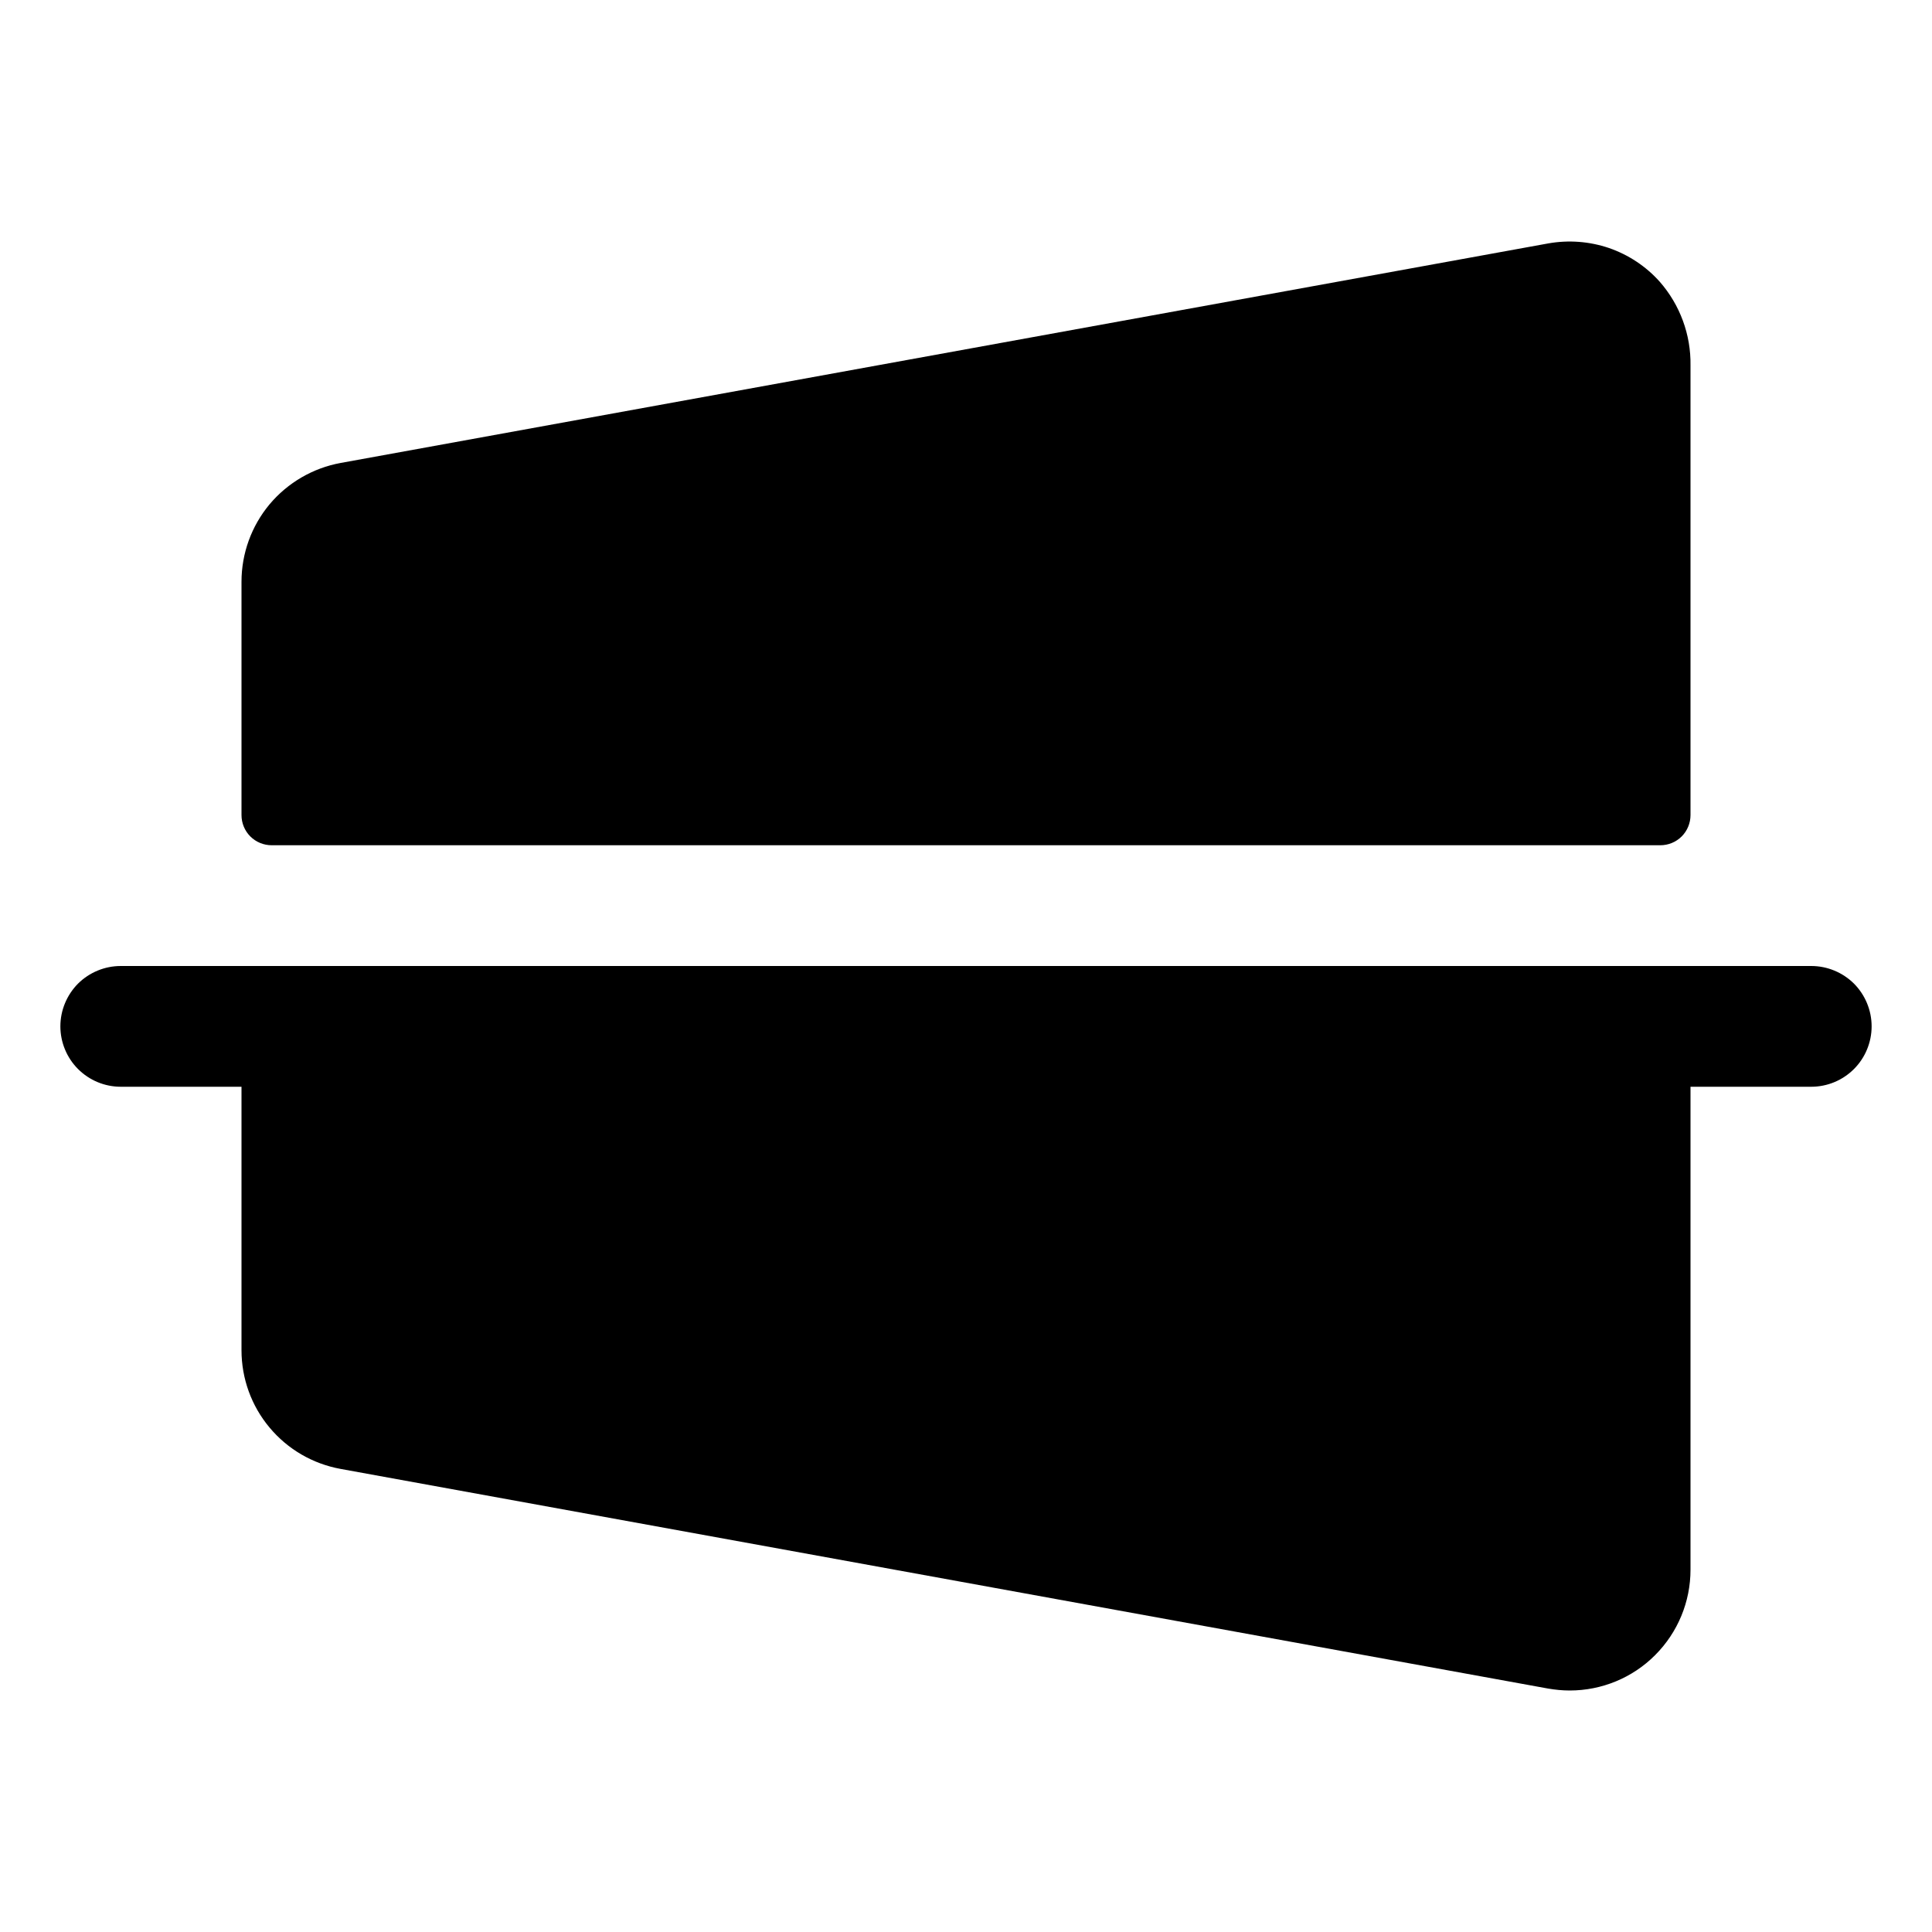 <svg width="16" height="16" viewBox="0 0 16 16" fill="none" xmlns="http://www.w3.org/2000/svg">
<g clip-path="url(#clip0_5_506)">
<path d="M15.5 8.5C15.5 8.632 15.447 8.76 15.354 8.853C15.26 8.947 15.133 9 15 9H14V13C14 13.265 13.895 13.519 13.707 13.707C13.52 13.895 13.265 14 13 14C12.94 14 12.88 13.994 12.821 13.984L2.821 12.165C2.59 12.123 2.382 12.002 2.232 11.822C2.082 11.643 2 11.416 2 11.182V9H1C0.867 9 0.74 8.947 0.646 8.853C0.553 8.76 0.5 8.632 0.5 8.5C0.5 8.367 0.553 8.24 0.646 8.146C0.74 8.053 0.867 8 1 8H15C15.133 8 15.26 8.053 15.354 8.146C15.447 8.24 15.5 8.367 15.5 8.5ZM2.25 7H13.75C13.816 7 13.88 6.974 13.927 6.927C13.974 6.88 14 6.816 14 6.75V3.026C14.004 2.772 13.913 2.525 13.746 2.334C13.632 2.206 13.487 2.11 13.325 2.054C13.163 1.999 12.99 1.986 12.821 2.016L2.821 3.834C2.591 3.876 2.382 3.998 2.232 4.177C2.082 4.357 2 4.584 2 4.818V6.75C2 6.816 2.026 6.88 2.073 6.927C2.12 6.974 2.184 7 2.25 7Z" fill="black"/>
</g>
<defs>
<clipPath id="clip0_5_506">
<rect width="16" height="16" fill="white"/>
</clipPath>
</defs>
</svg>

